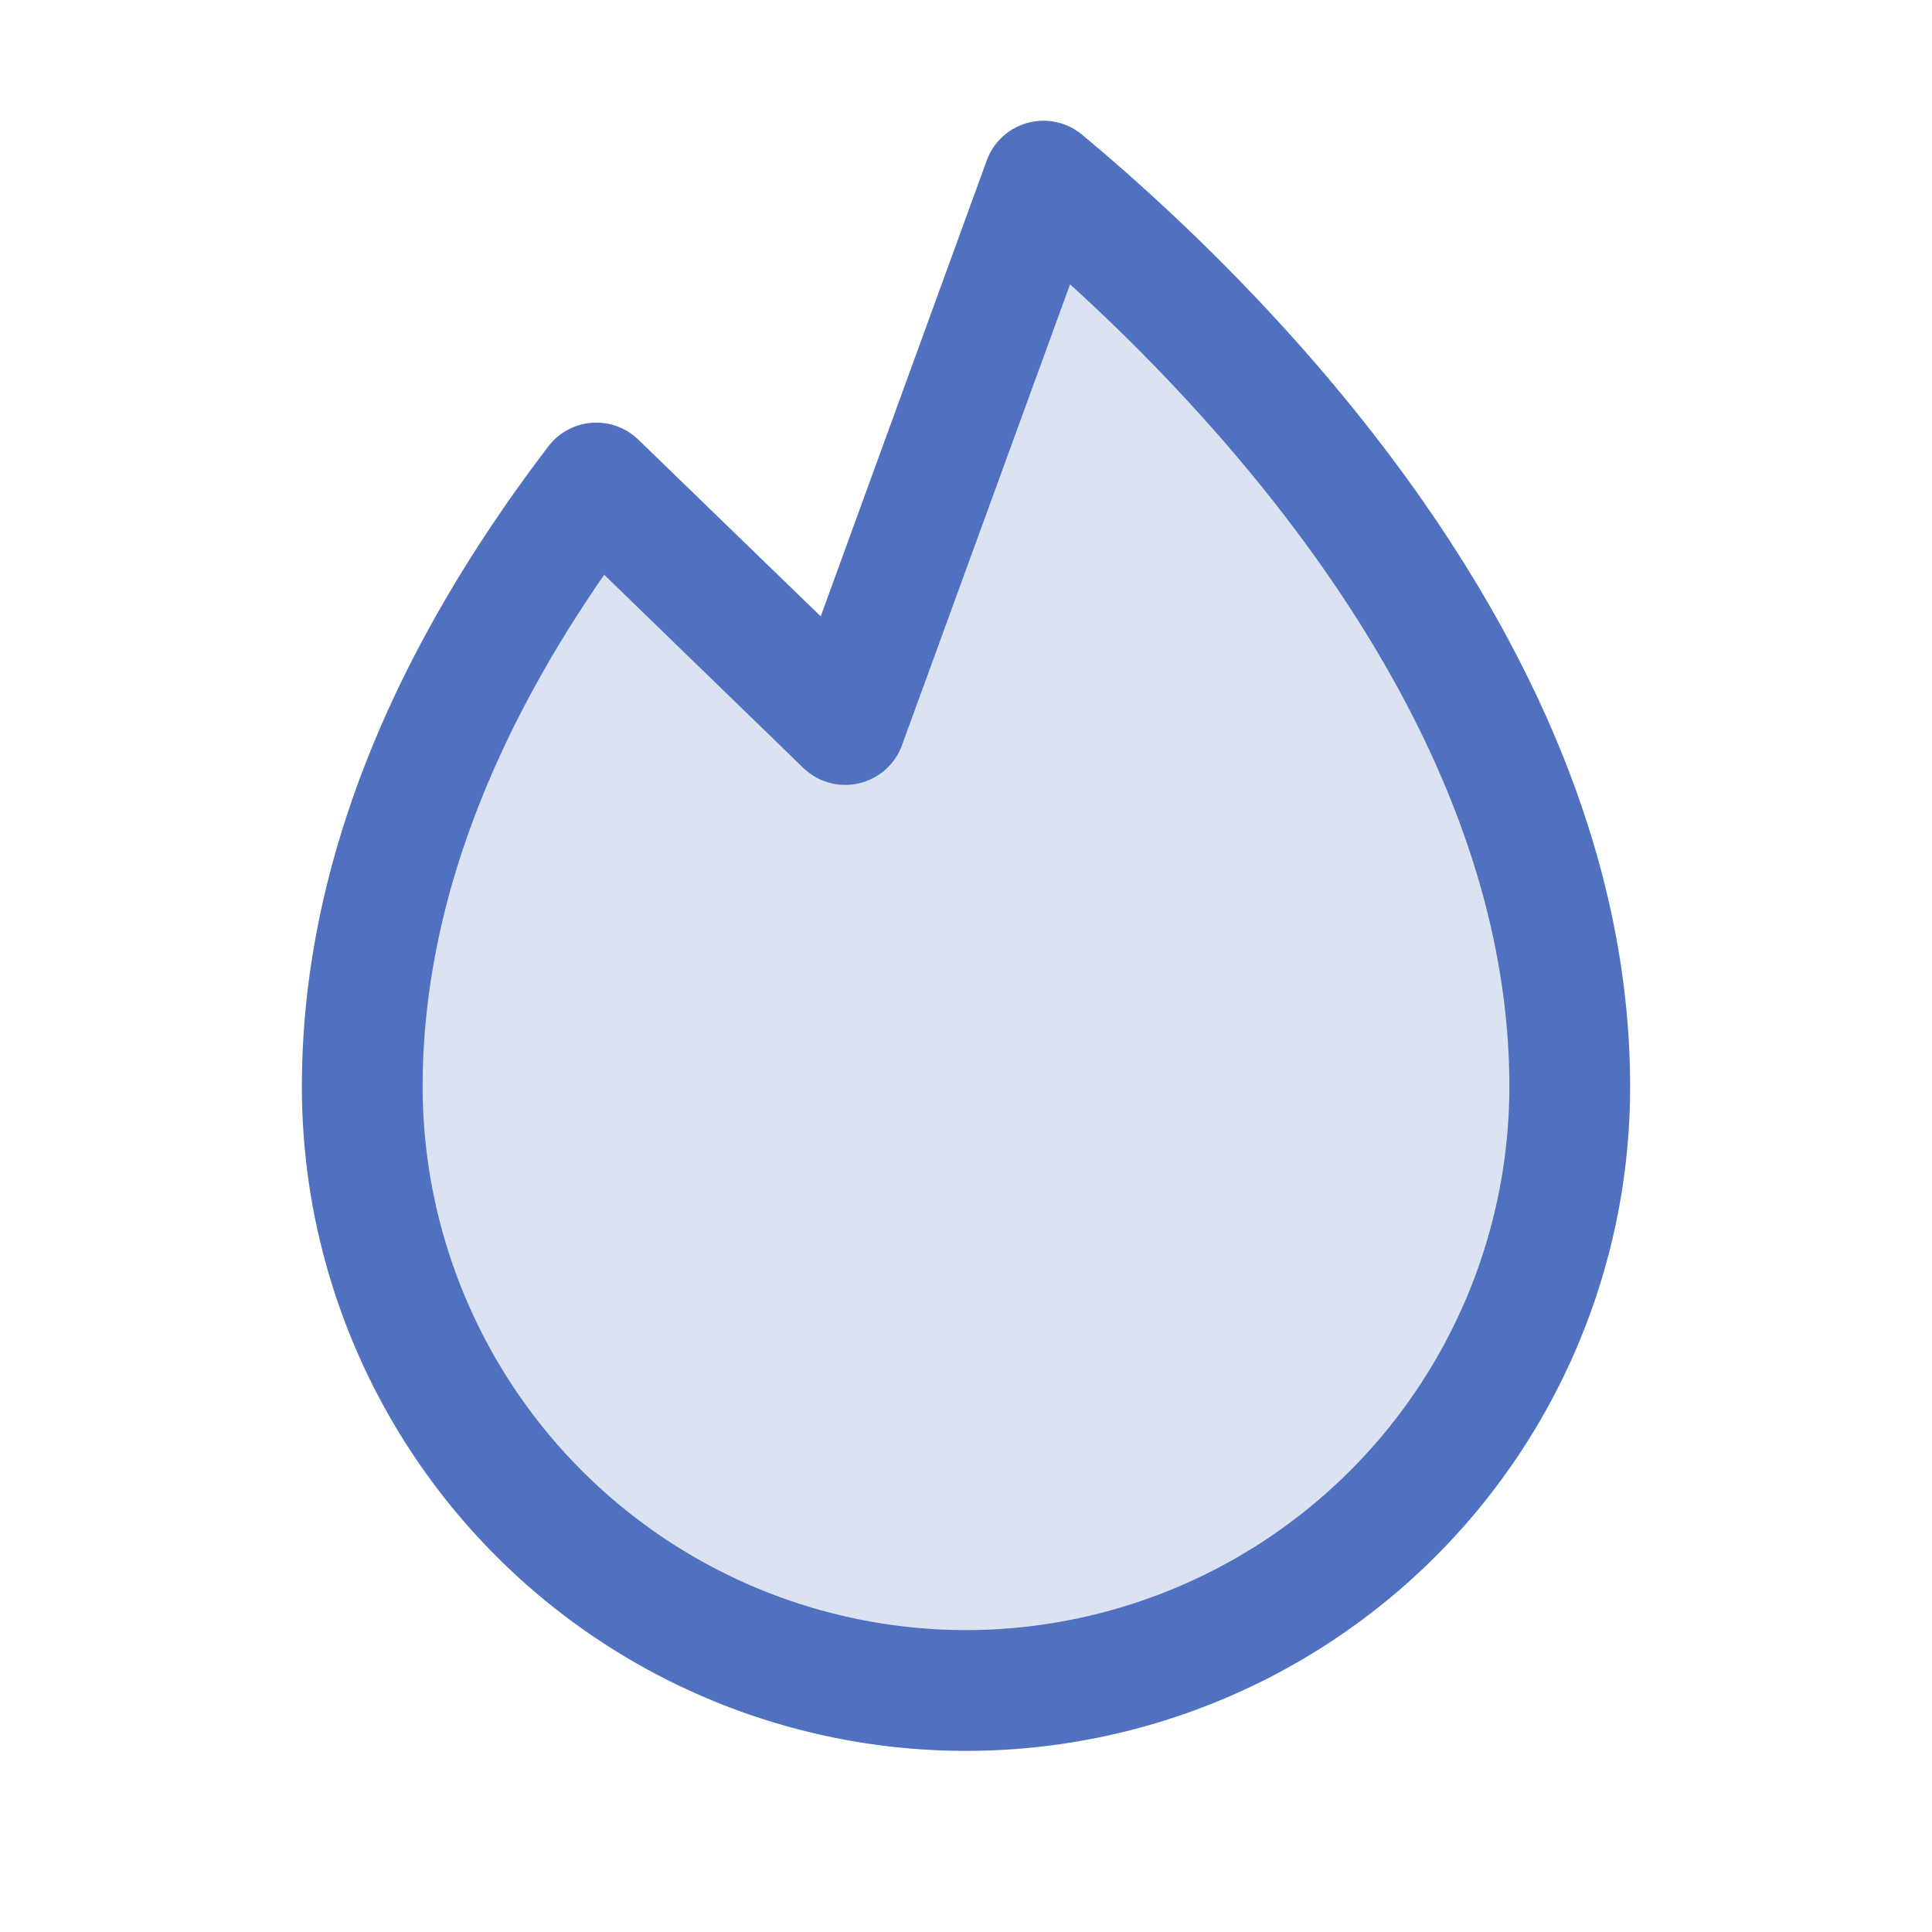 <svg xmlns="http://www.w3.org/2000/svg" viewBox="0 0 256 256" fill="#4F71BF"><path d="M208,144a80,80,0,0,1-160,0c0-30.57,14.42-58.26,31-80l33,32,26.27-72C159.86,41.92,208,88.15,208,144Z" opacity="0.2"/><path d="M143.38,17.85a8,8,0,0,0-12.63,3.41l-22,60.41L84.59,58.26a8,8,0,0,0-11.93.89C51,87.53,40,116.08,40,144a88,88,0,0,0,176,0C216,84.55,165.21,36,143.38,17.85ZM128,216a72.08,72.08,0,0,1-72-72c0-22,8.09-44.79,24.06-67.84l26.37,25.58a8,8,0,0,0,13.09-3l22.27-61.07C164.21,58.08,200,97.91,200,144A72.08,72.08,0,0,1,128,216Z"/></svg>